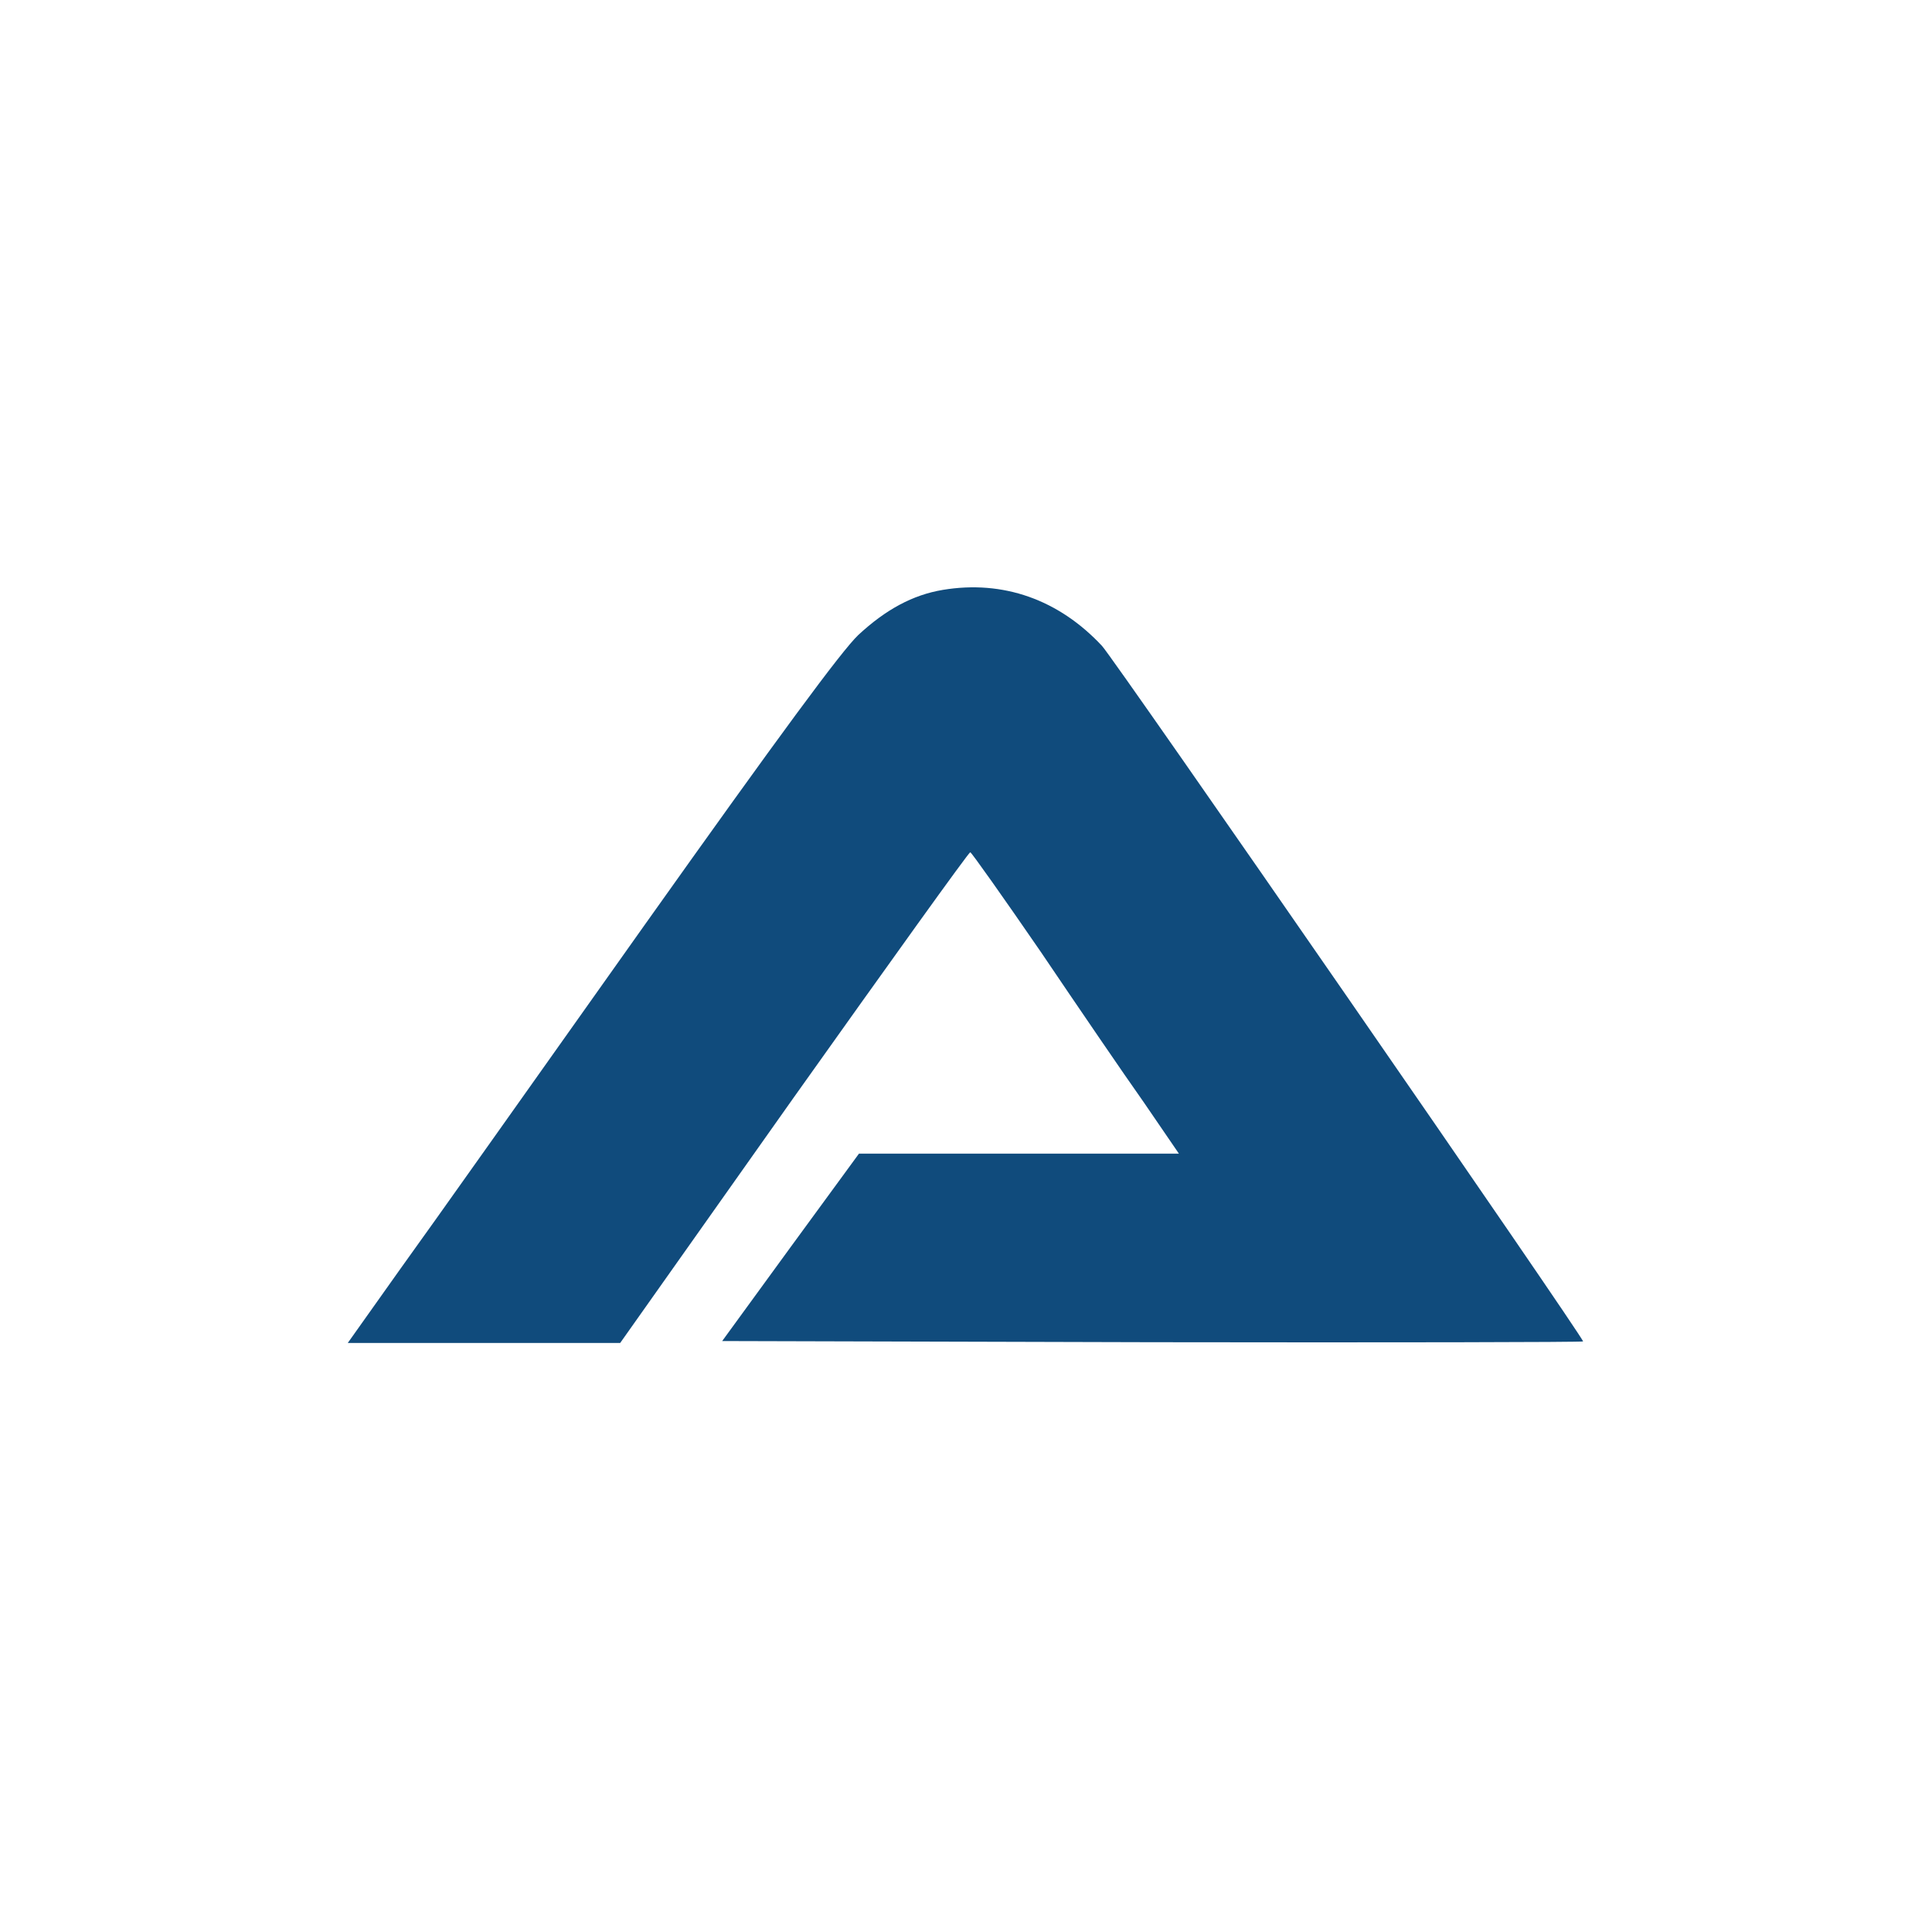<svg width="500" height="500" viewBox="0 0 500 500" fill="none" xmlns="http://www.w3.org/2000/svg">
<rect width="500" height="500" fill="white"/>
<path d="M244 152.662C236.2 153.962 229.2 157.762 222.1 164.362C217.8 168.462 202 189.862 166.7 239.562C139.6 277.762 111.3 317.762 103.7 328.262L90 347.562H125.3H160.5L205.4 284.062C230.2 249.162 250.7 220.562 251.1 220.562C251.4 220.562 259.6 232.162 269.3 246.262C278.9 260.462 290.9 278.062 296 285.262L305.1 298.562H263.7H222.3L204.6 322.762L186.9 347.062L298.1 347.362C359.3 347.462 409.5 347.362 409.7 347.162C410.2 346.662 288.6 170.862 285.2 167.162C274 155.162 259.6 150.062 244 152.662Z" fill="#104B7C"/>
</svg>
